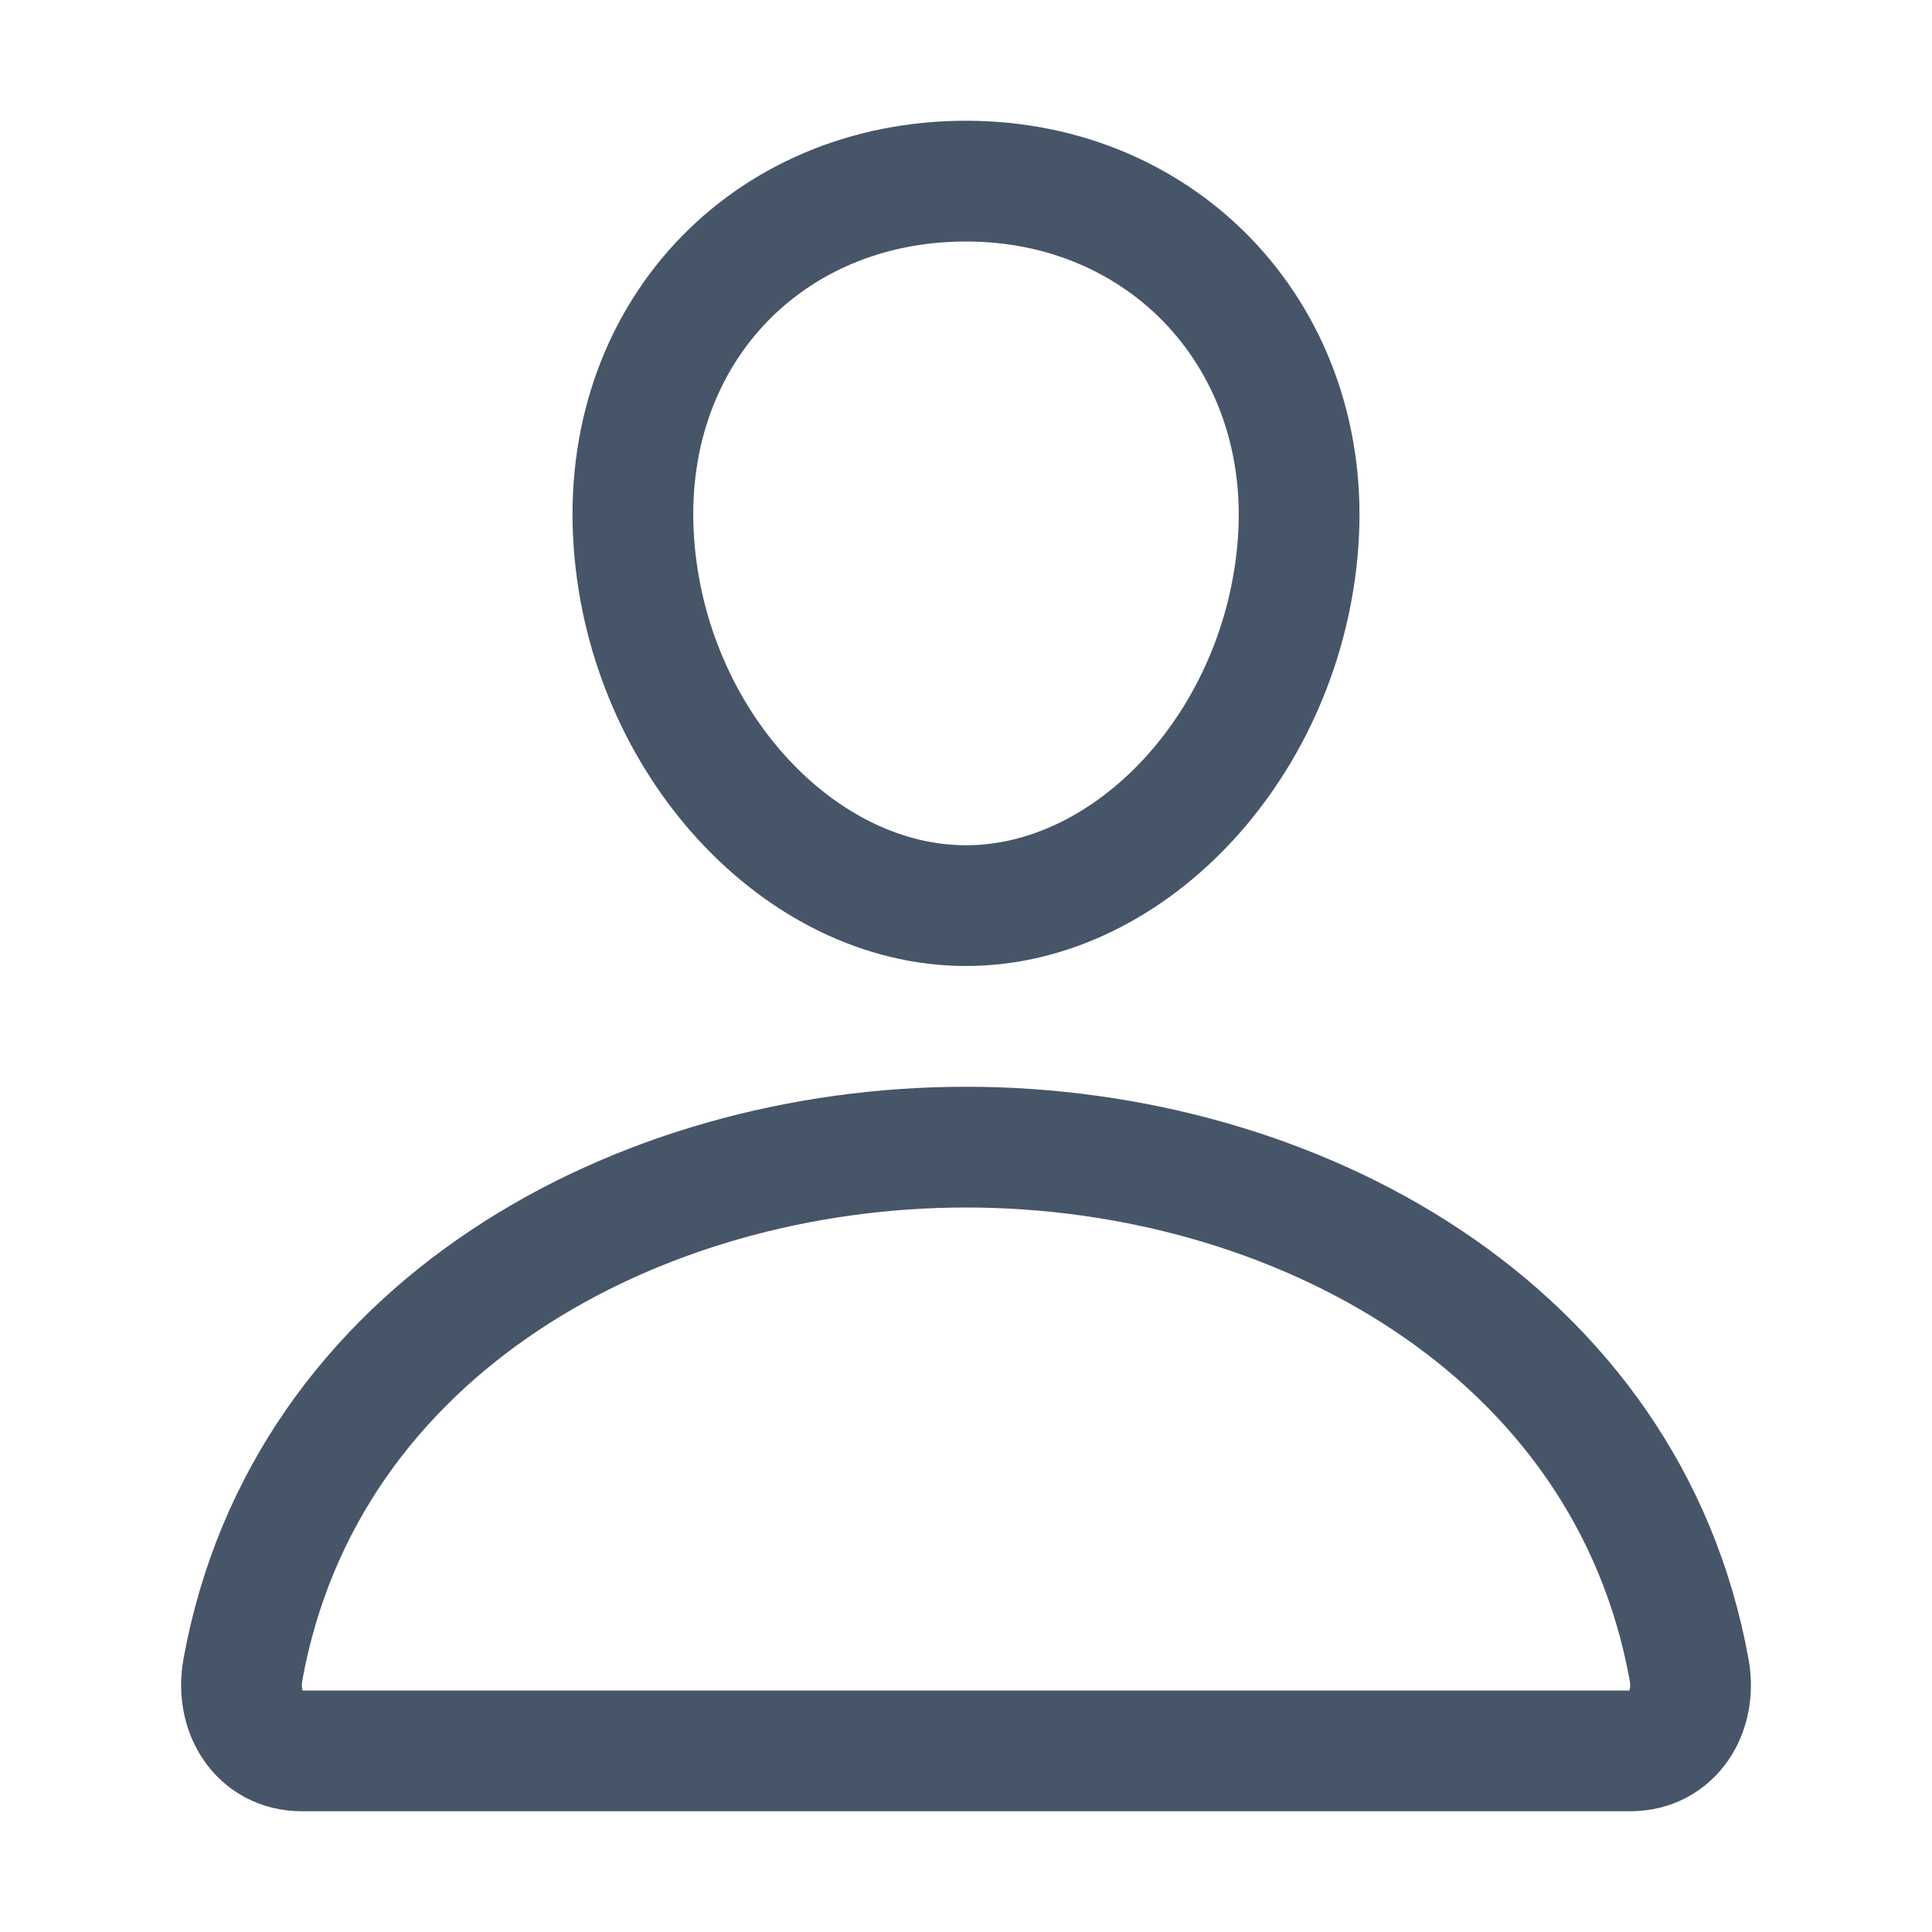 <svg width="16" height="16" viewBox="0 0 16 16" fill="none" xmlns="http://www.w3.org/2000/svg">
<path d="M10.75 4.5C10.627 6.152 9.375 7.5 8 7.5C6.625 7.5 5.37 6.152 5.25 4.5C5.125 2.781 6.344 1.5 8 1.5C9.656 1.5 10.875 2.812 10.75 4.5Z" stroke="#475569" stroke-linecap="round" stroke-linejoin="round"/>
<path d="M8 9.5C5.281 9.5 2.522 11 2.011 13.831C1.95 14.172 2.143 14.5 2.5 14.5H13.5C13.857 14.5 14.051 14.172 13.989 13.831C13.478 11 10.719 9.5 8 9.5Z" stroke="#475569" stroke-miterlimit="10"/>
</svg>
